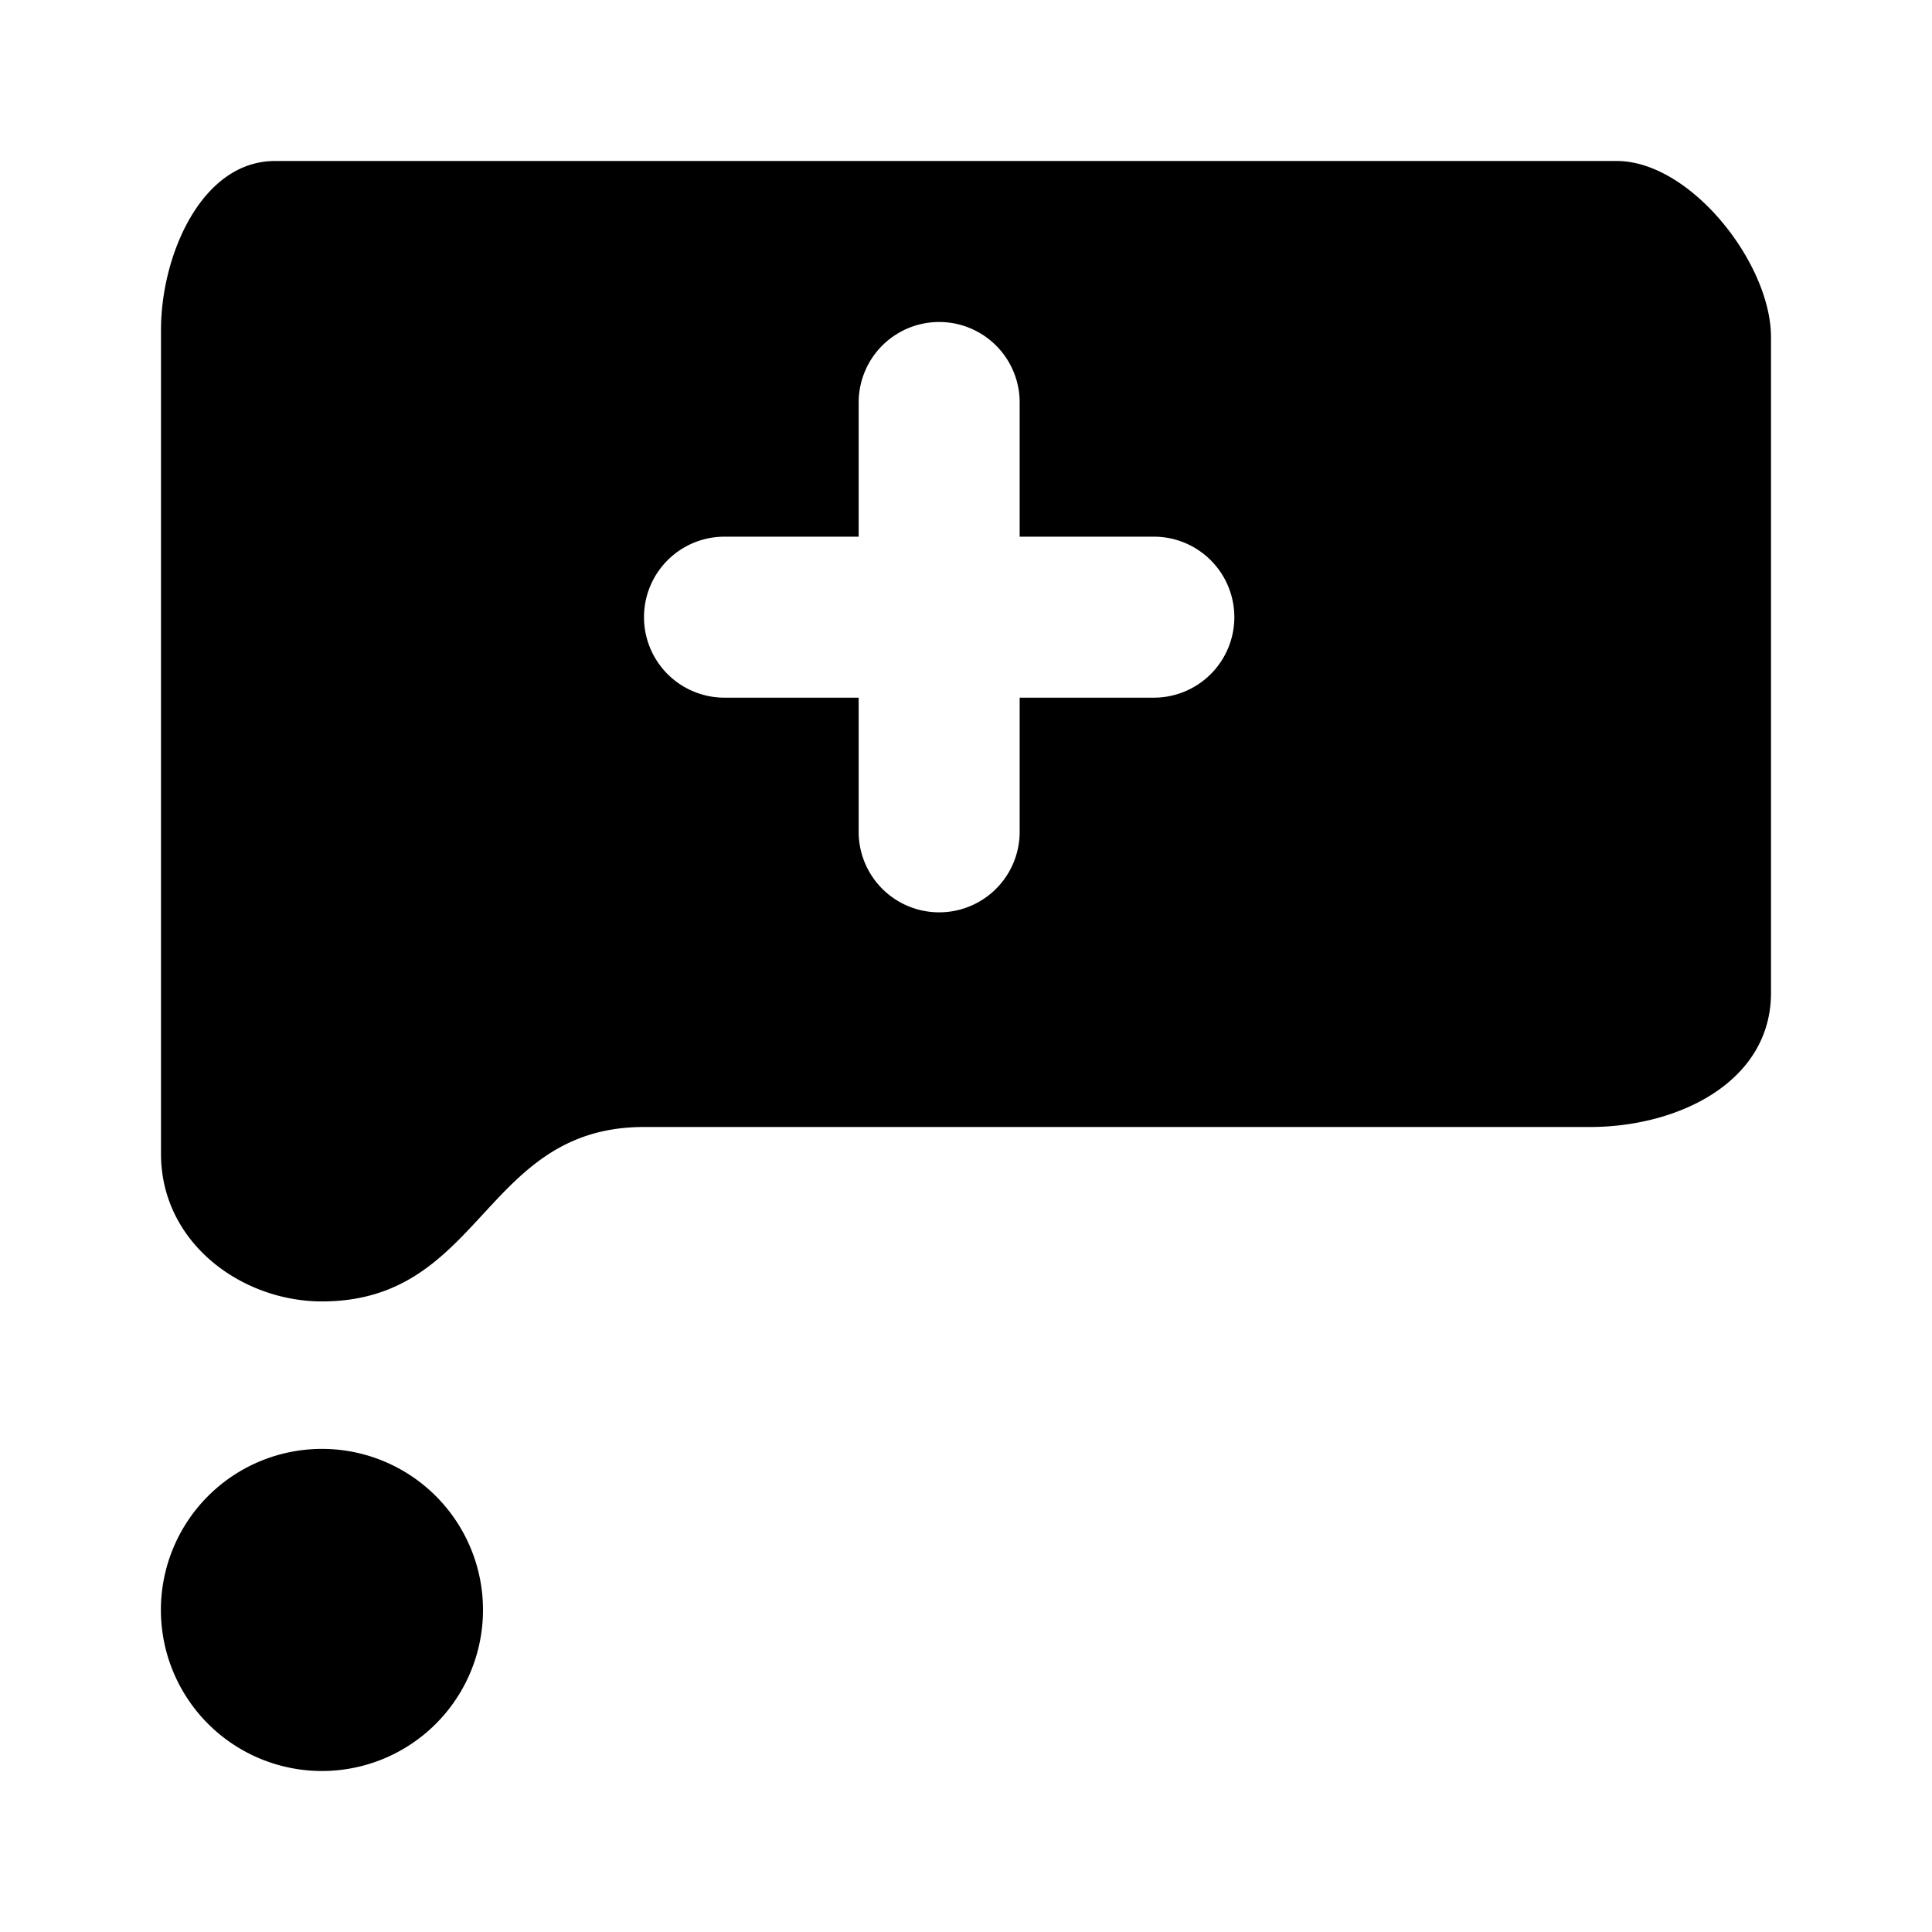 <svg width="36" height="36" viewBox="0 0 36 36" xmlns="http://www.w3.org/2000/svg"><title>Web-large</title><path d="M23 11.5a1.5 1.5 0 0 0-1.5-1.5H19V7.5a1.5 1.5 0 1 0-3 0V10h-2.5a1.5 1.5 0 1 0 0 3H16v2.5a1.5 1.5 0 1 0 3 0V13h2.5a1.5 1.5 0 0 0 1.5-1.5m10-5.217V18.5c0 1.656-1.718 2.5-3.375 2.5H12c-3 0-3 3.25-6 3.25-1.5 0-3-1.094-3-2.75V6.143C3 4.766 3.75 3 5.125 3h25C31.5 3 33 4.906 33 6.283M9 30a3.001 3.001 0 1 1-6.002-.002A3.001 3.001 0 0 1 9 30" fill-rule="evenodd"/></svg>